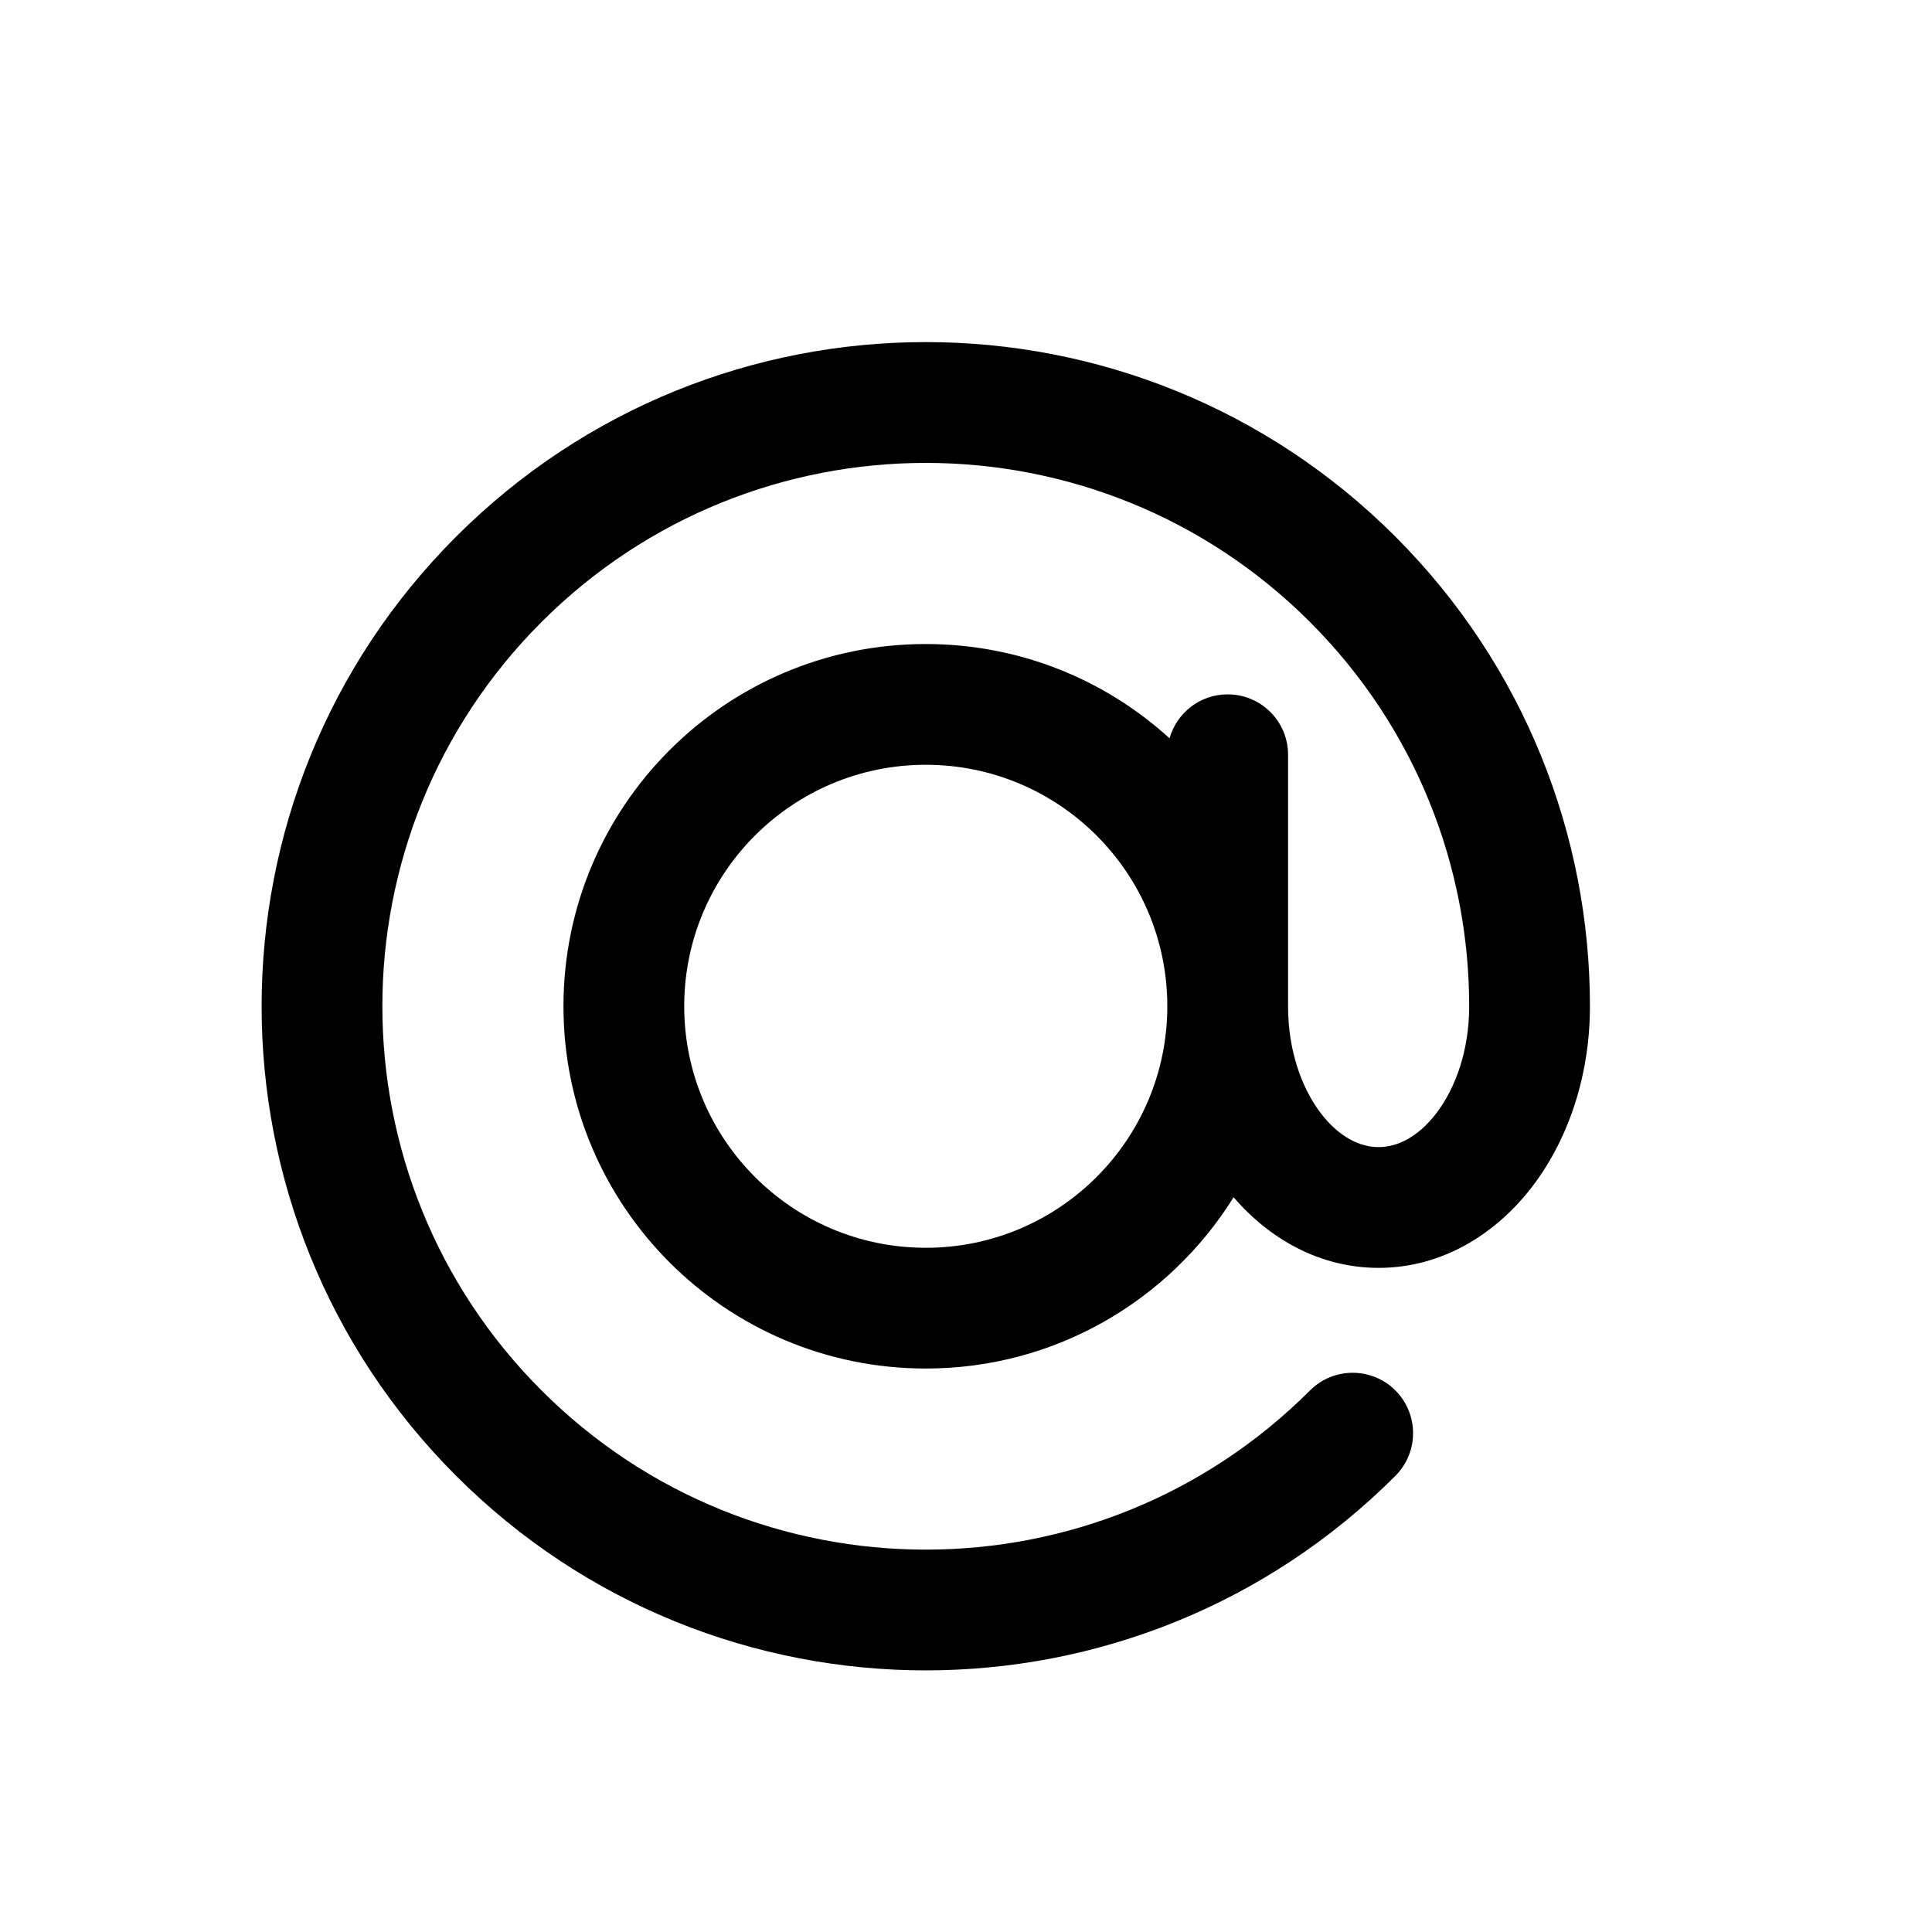 <svg viewBox="0 0 20 20" fill="none" xmlns="http://www.w3.org/2000/svg">
<path fill-rule="evenodd" clip-rule="evenodd" d="M13.561 6.439C11.364 4.243 7.803 4.243 5.606 6.439C3.409 8.636 3.409 12.197 5.606 14.394C7.803 16.591 11.364 16.591 13.561 14.394C13.805 14.15 14.201 14.15 14.445 14.394C14.689 14.638 14.689 15.034 14.445 15.278C11.76 17.963 7.407 17.963 4.722 15.278C2.037 12.593 2.037 8.24 4.722 5.555C7.407 2.87 11.76 2.87 14.445 5.555C15.787 6.898 16.459 8.658 16.459 10.417C16.459 11.114 16.247 11.77 15.876 12.265C15.504 12.76 14.943 13.125 14.271 13.125C13.659 13.125 13.139 12.822 12.77 12.394C12.108 13.458 10.929 14.167 9.584 14.167C7.512 14.167 5.833 12.488 5.833 10.417C5.833 8.346 7.512 6.667 9.584 6.667C10.555 6.667 11.441 7.036 12.107 7.643C12.181 7.38 12.422 7.188 12.709 7.188C13.054 7.188 13.334 7.467 13.334 7.813V10.417C13.334 10.87 13.472 11.256 13.666 11.515C13.86 11.773 14.08 11.875 14.271 11.875C14.462 11.875 14.682 11.773 14.876 11.515C15.07 11.256 15.209 10.87 15.209 10.417C15.209 8.976 14.659 7.538 13.561 6.439ZM12.084 10.417C12.084 9.036 10.964 7.917 9.584 7.917C8.203 7.917 7.083 9.036 7.083 10.417C7.083 11.797 8.203 12.917 9.584 12.917C10.964 12.917 12.084 11.797 12.084 10.417Z" fill="currentColor" />
</svg>
